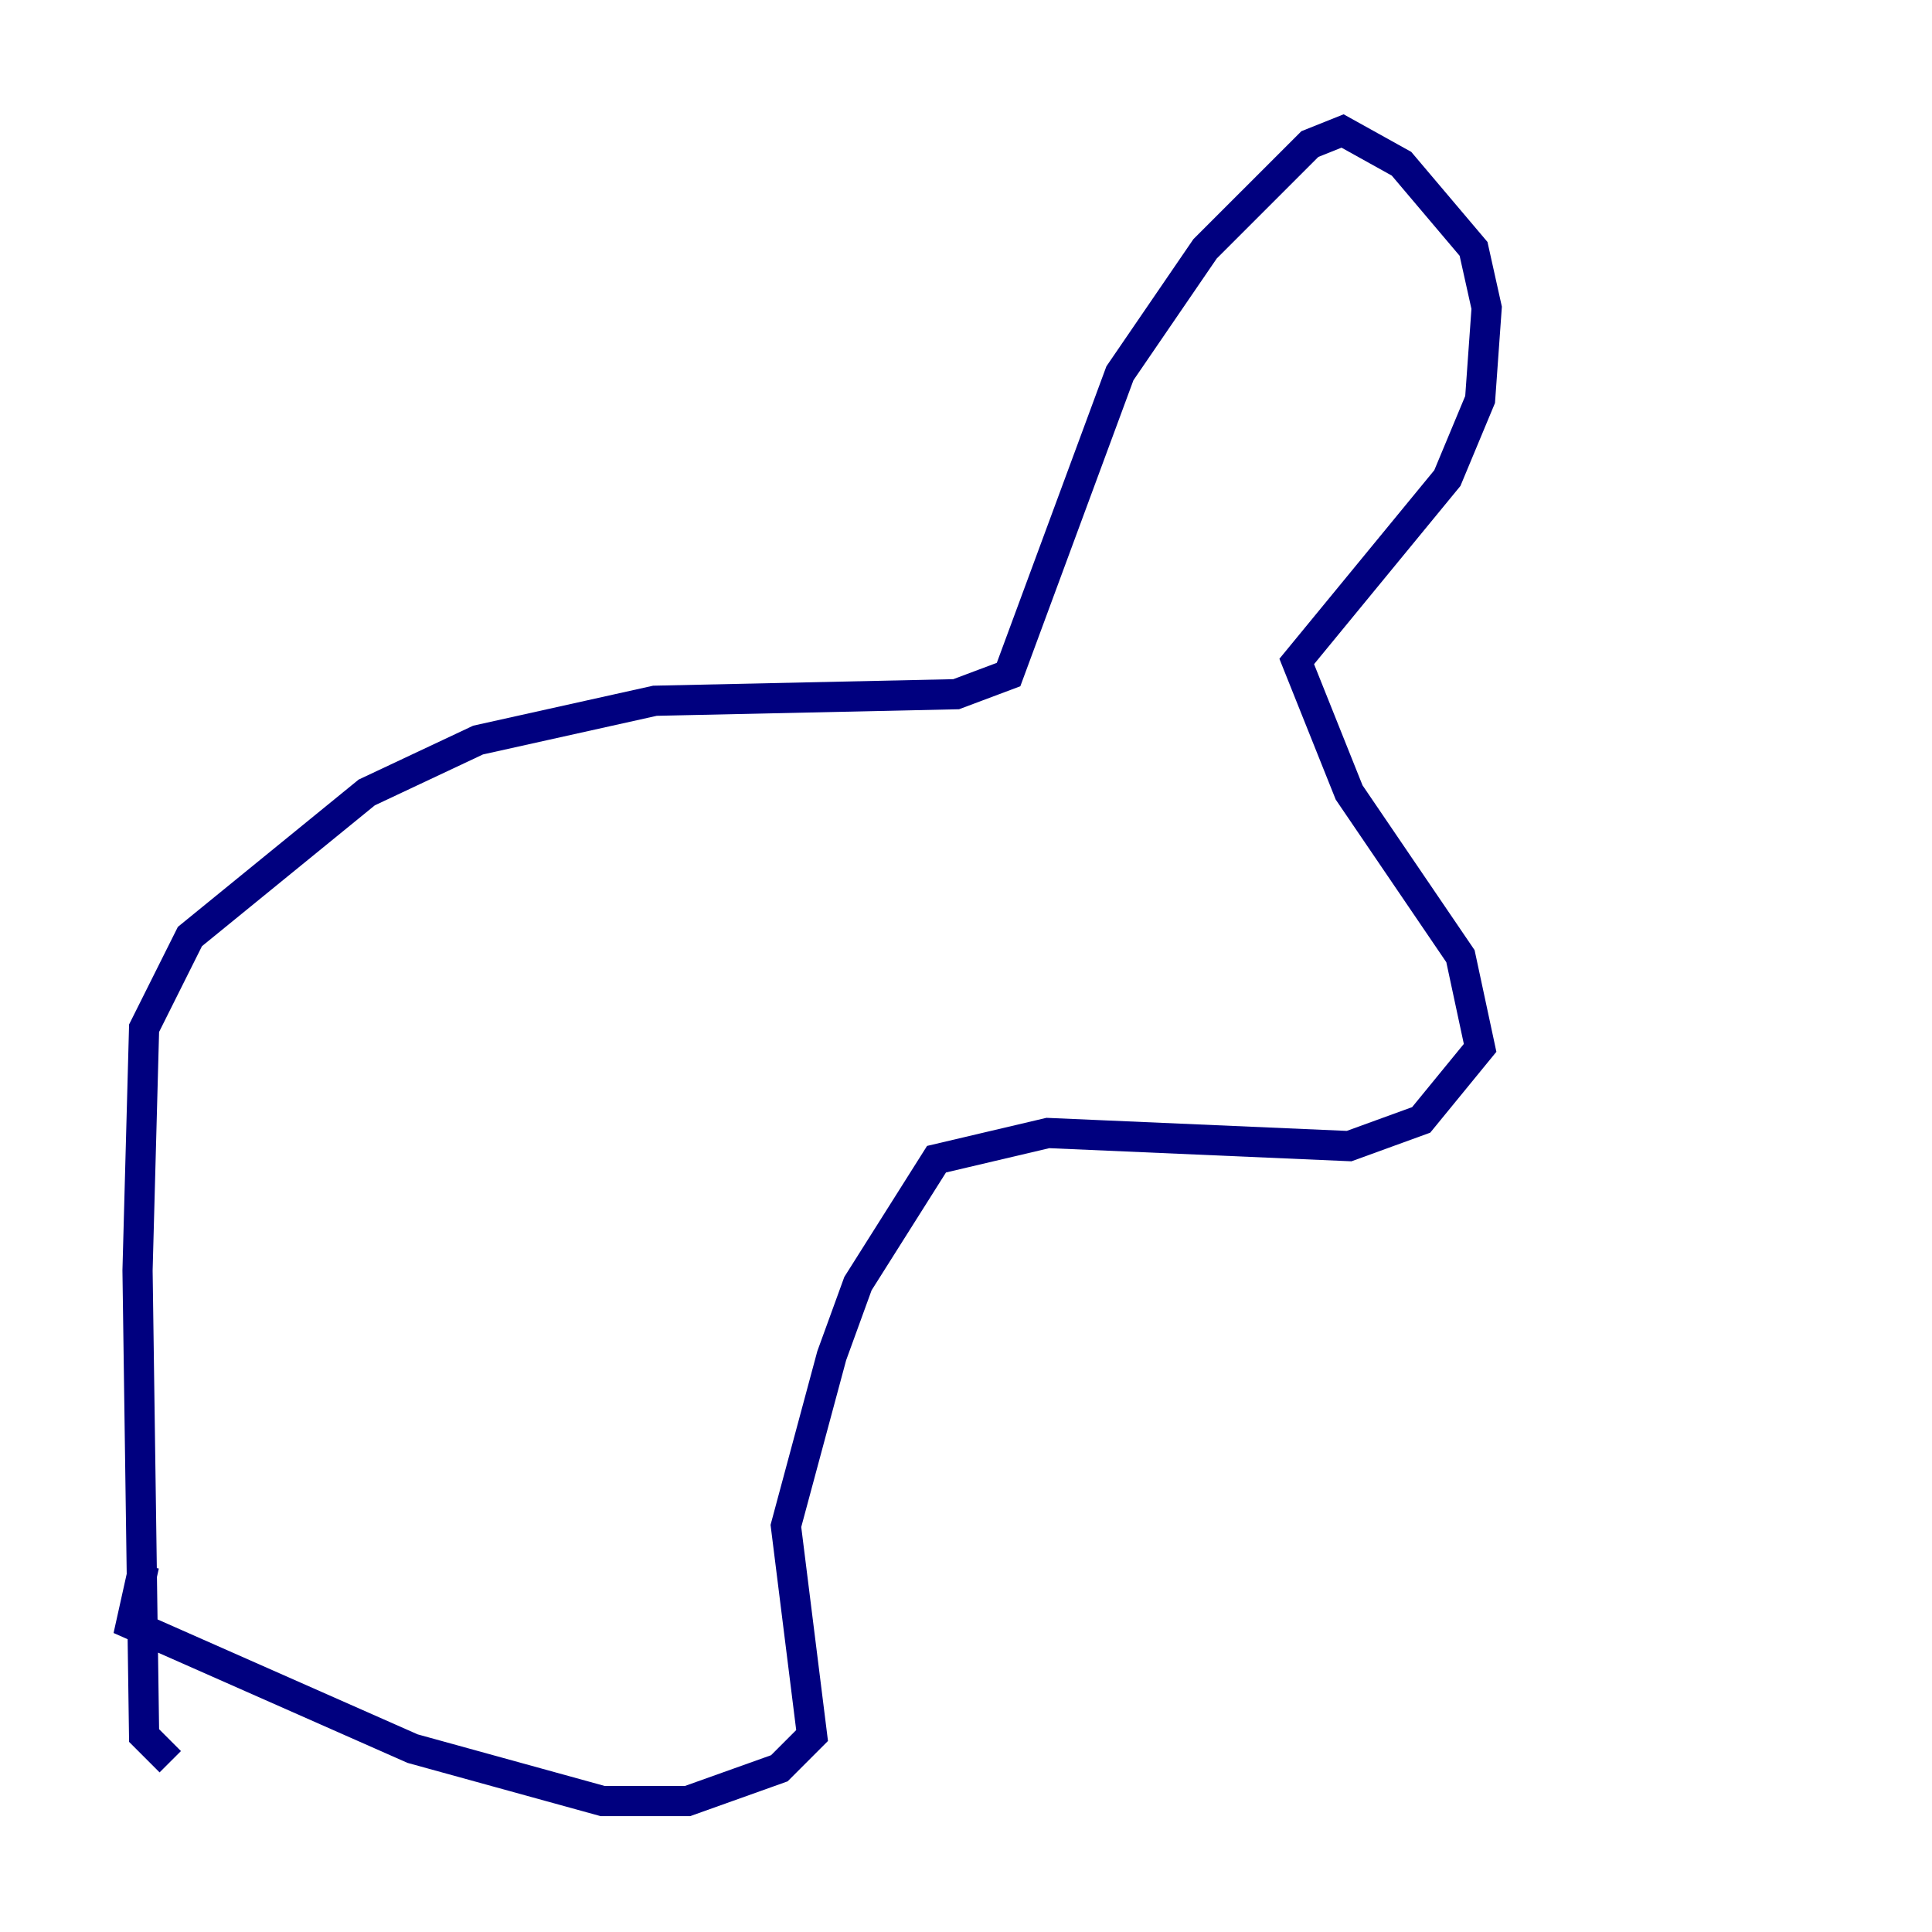 <?xml version="1.0" encoding="utf-8" ?>
<svg baseProfile="tiny" height="128" version="1.2" viewBox="0,0,128,128" width="128" xmlns="http://www.w3.org/2000/svg" xmlns:ev="http://www.w3.org/2001/xml-events" xmlns:xlink="http://www.w3.org/1999/xlink"><defs /><polyline fill="none" points="11.281,116.719 9.546,114.983 9.112,84.176 9.546,68.122 12.583,62.047 24.298,52.502 31.675,49.031 43.39,46.427 63.349,45.993 66.82,44.691 74.197,24.732 79.837,16.488 86.78,9.546 88.949,8.678 92.854,10.848 97.627,16.488 98.495,20.393 98.061,26.468 95.891,31.675 85.912,43.824 89.383,52.502 96.759,63.349 98.061,69.424 94.156,74.197 89.383,75.932 69.424,75.064 62.047,76.8 56.841,85.044 55.105,89.817 52.068,101.098 53.803,114.983 51.634,117.153 45.559,119.322 39.919,119.322 27.336,115.851 8.678,107.607 9.546,103.702" stroke="#00007f" stroke-width="2" /></svg>